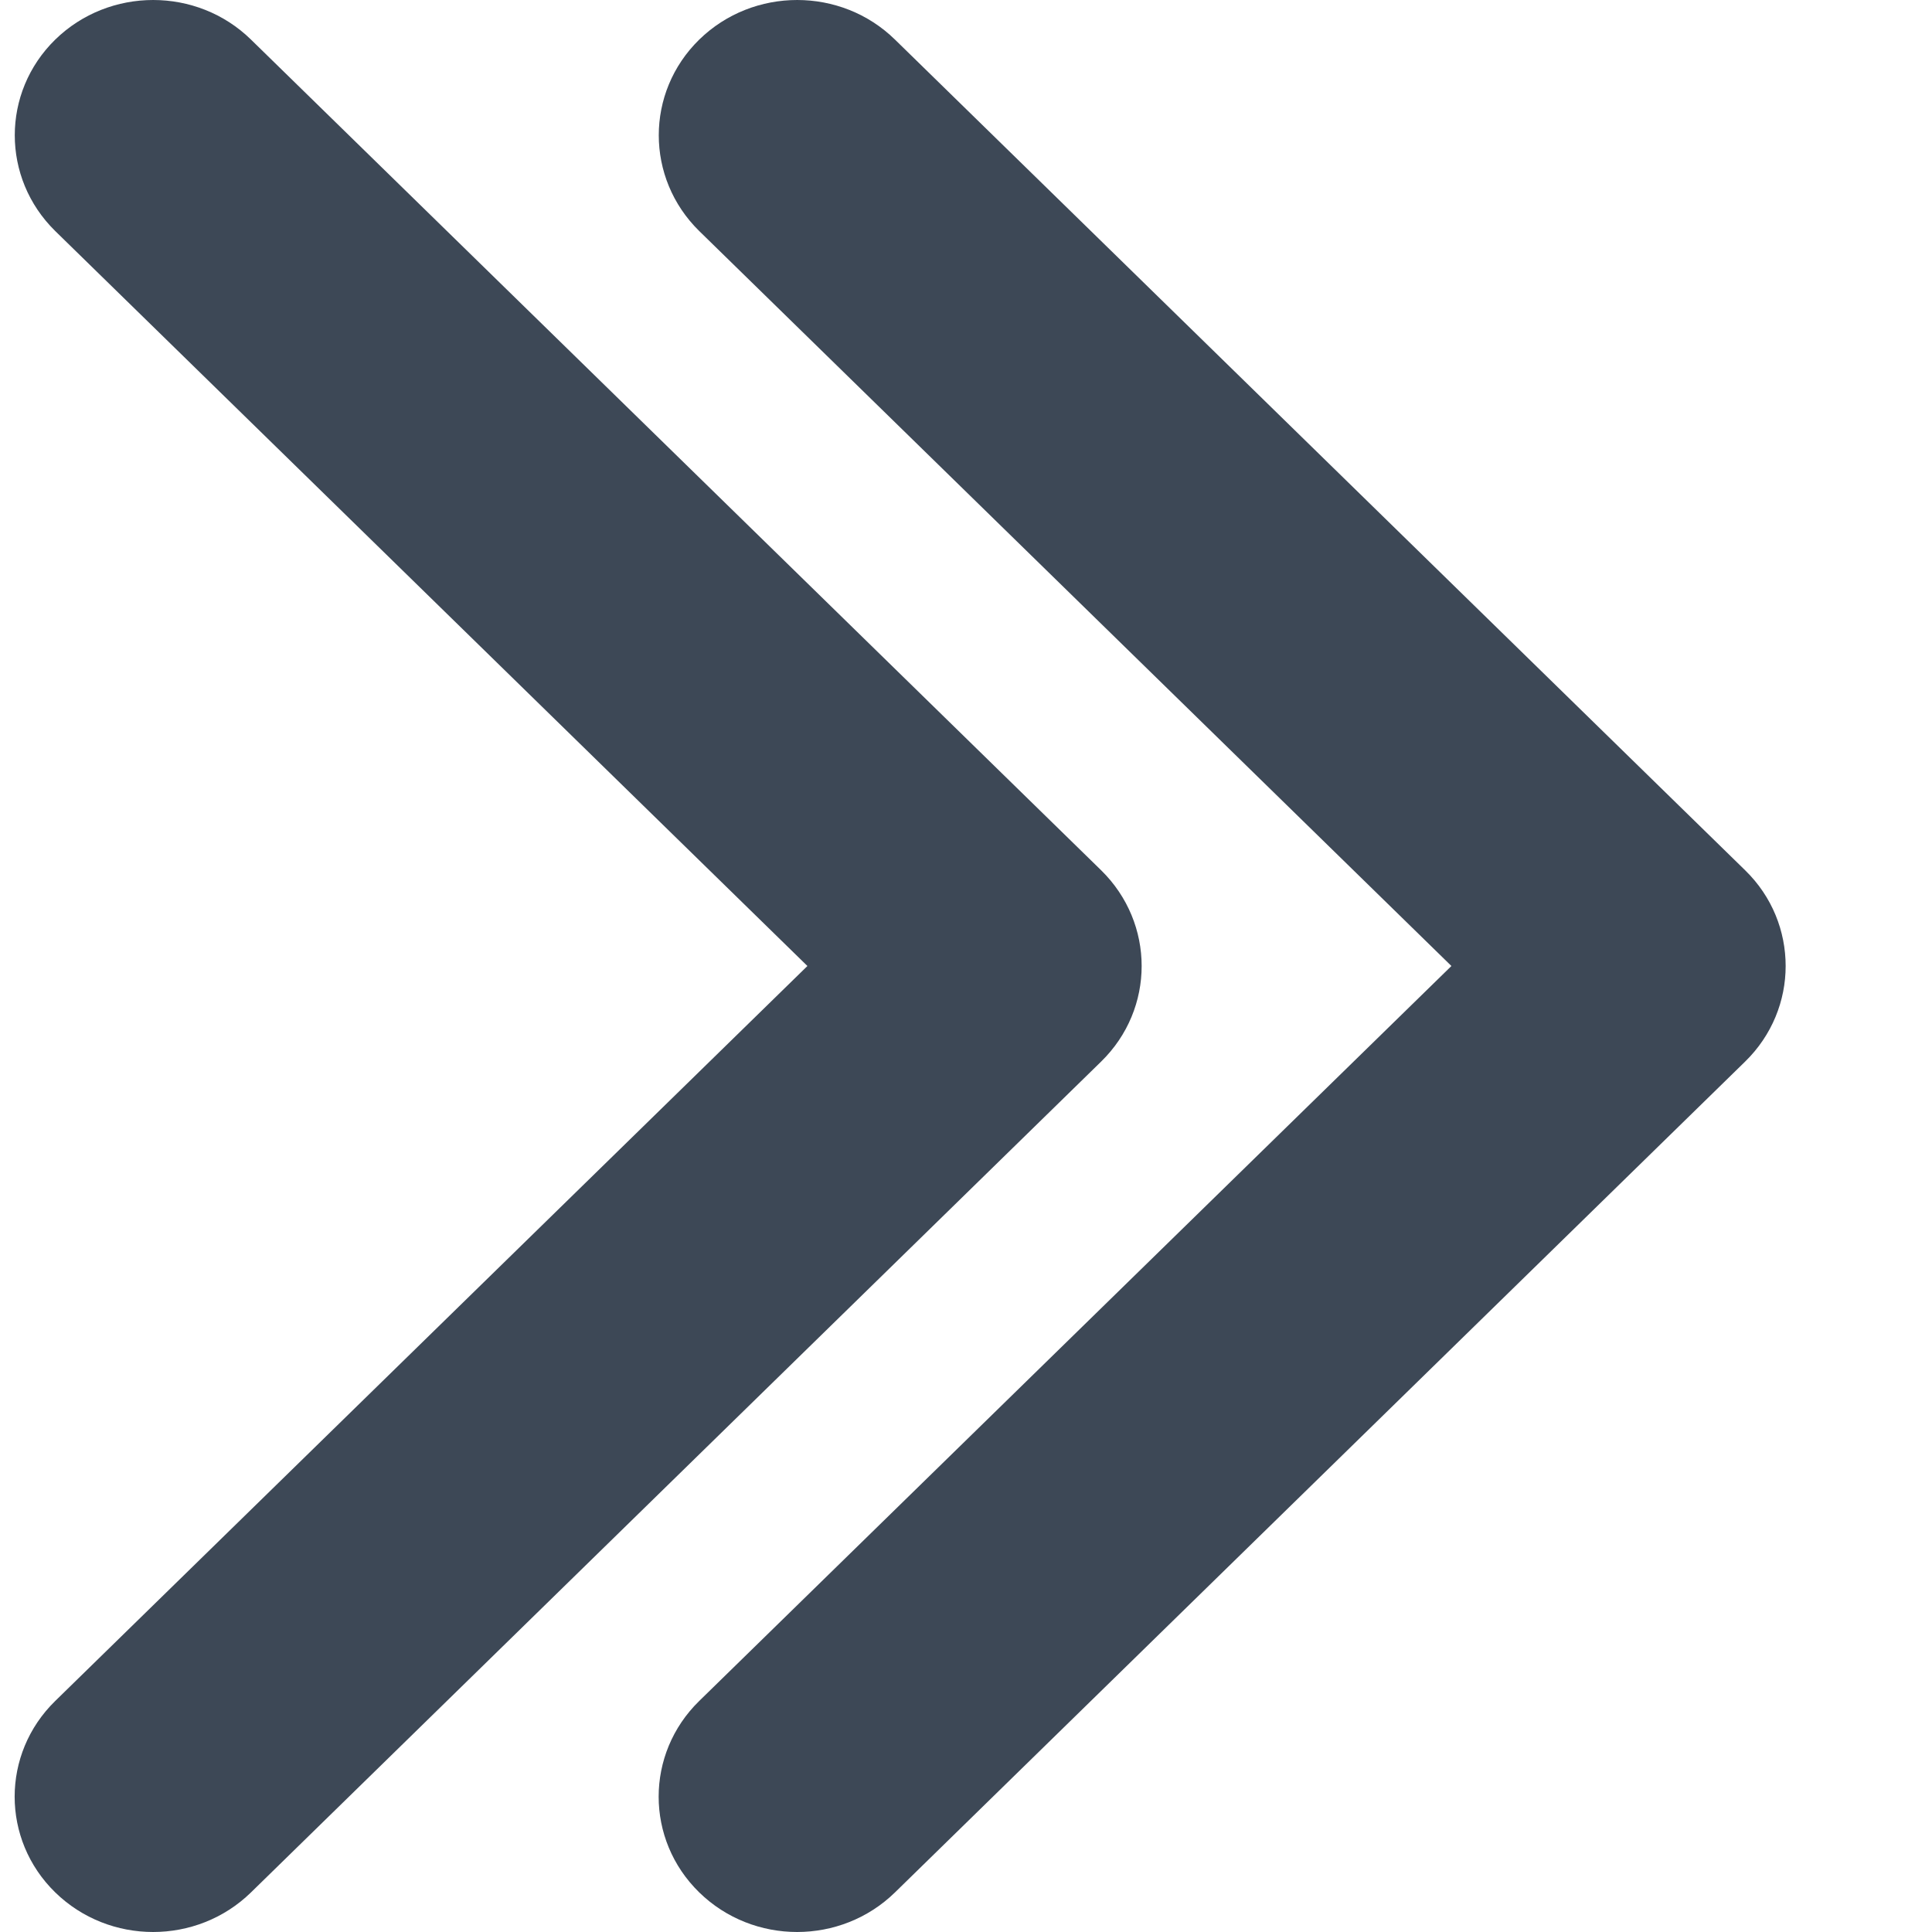 <svg width="12" height="12" viewBox="0 0 12 12" fill="none" xmlns="http://www.w3.org/2000/svg">
<path d="M6.839 6.594L1.559 11.754C1.223 12.082 0.679 12.082 0.343 11.754C0.007 11.426 0.007 10.893 0.343 10.565L5.015 6L0.343 1.435C0.008 1.106 0.008 0.574 0.343 0.246C0.679 -0.082 1.224 -0.082 1.559 0.246L6.84 5.406C7.007 5.57 7.091 5.785 7.091 6C7.091 6.215 7.007 6.43 6.839 6.594Z" fill="#3D4856"/>
<path d="M10.839 6.594L5.559 11.754C5.223 12.082 4.679 12.082 4.343 11.754C4.007 11.426 4.007 10.893 4.343 10.565L9.015 6L4.343 1.435C4.008 1.106 4.008 0.574 4.343 0.246C4.679 -0.082 5.224 -0.082 5.559 0.246L10.84 5.406C11.008 5.57 11.091 5.785 11.091 6C11.091 6.215 11.007 6.43 10.839 6.594Z" fill="#3D4856"/>
</svg>
